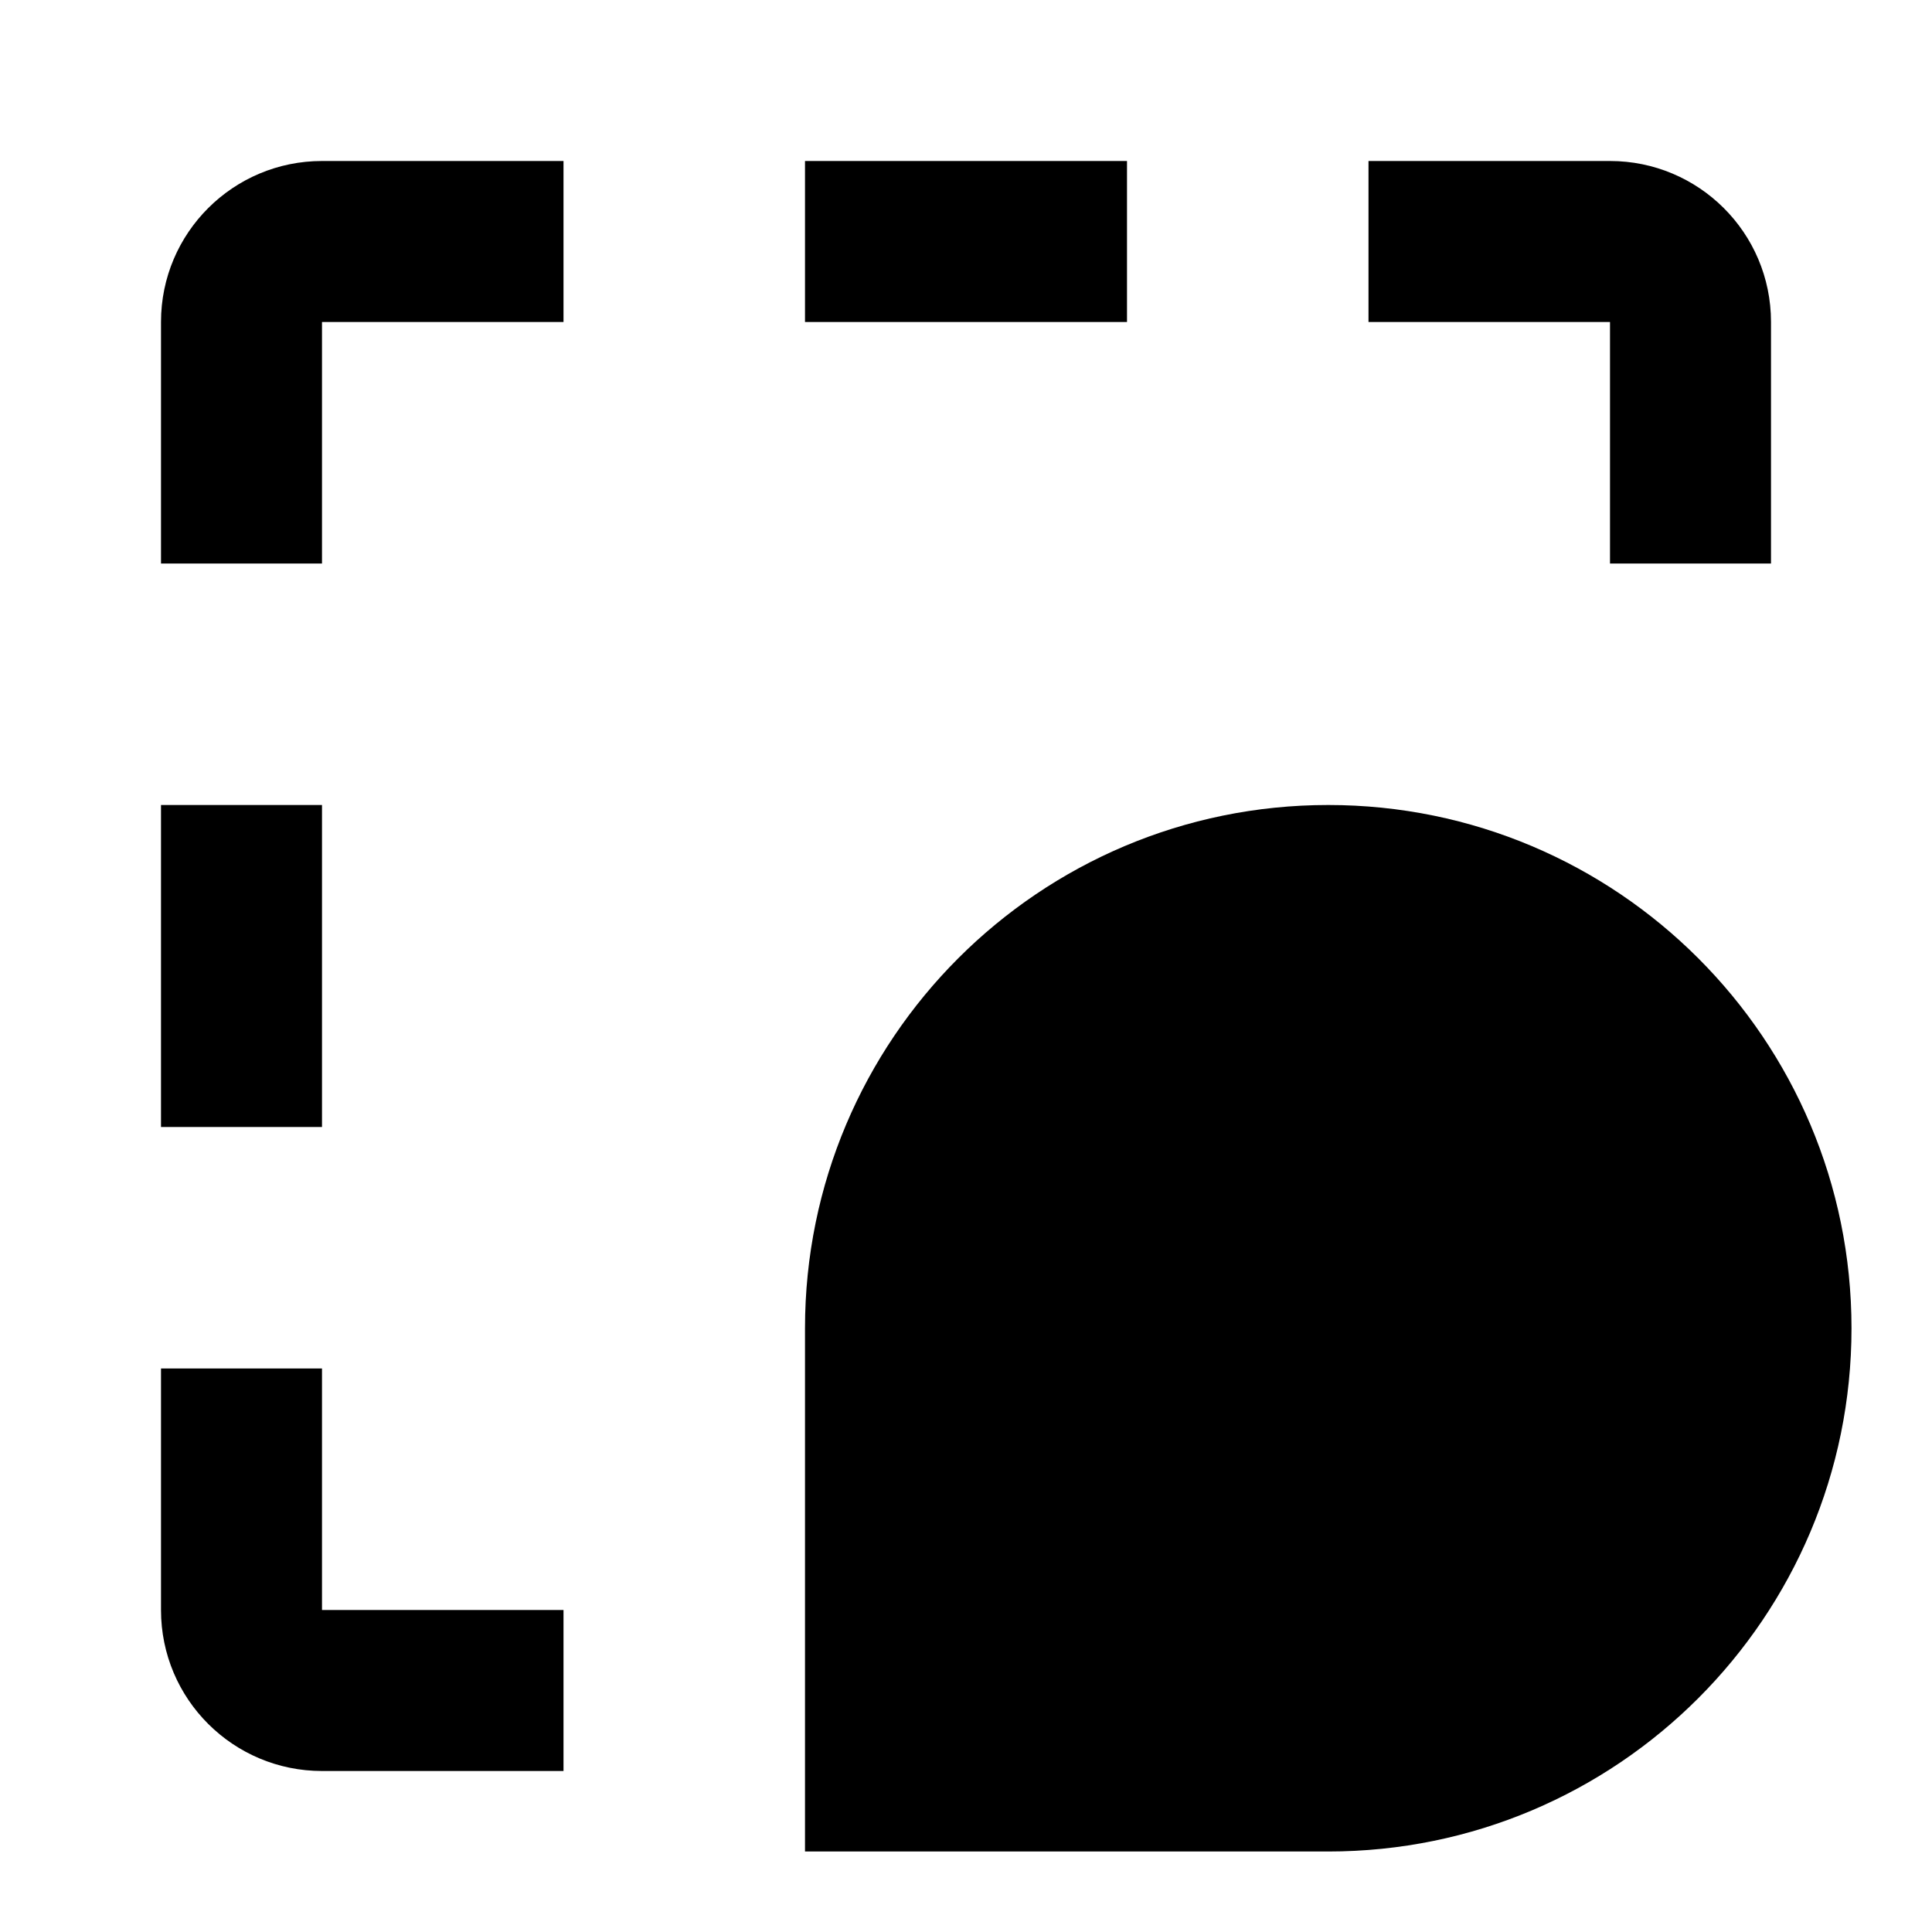 <svg xmlns="http://www.w3.org/2000/svg" width="24" height="24" fill="none" viewBox="0 0 24 24"><path fill="currentColor" d="M4 2C2.9 2 2 2.89 2 4V7H4V4H7V2H4Z"/><path fill="currentColor" d="M22 7V4C22 2.89 21.1 2 20 2H17V4H20V7H22Z"/><path fill="currentColor" d="M2 17V20C2 21.11 2.9 22 4 22H7V20H4V17H2Z"/><path fill="currentColor" d="M14 2H10V4H14V2Z"/><path fill="currentColor" d="M4 10H2V14H4V10Z"/><path fill="currentColor" d="M10 16.5C10 12.91 12.91 10 16.5 10C20.09 10 23 12.91 23 16.5C23 20.09 20.09 23 16.5 23H10V16.5Z"/></svg>